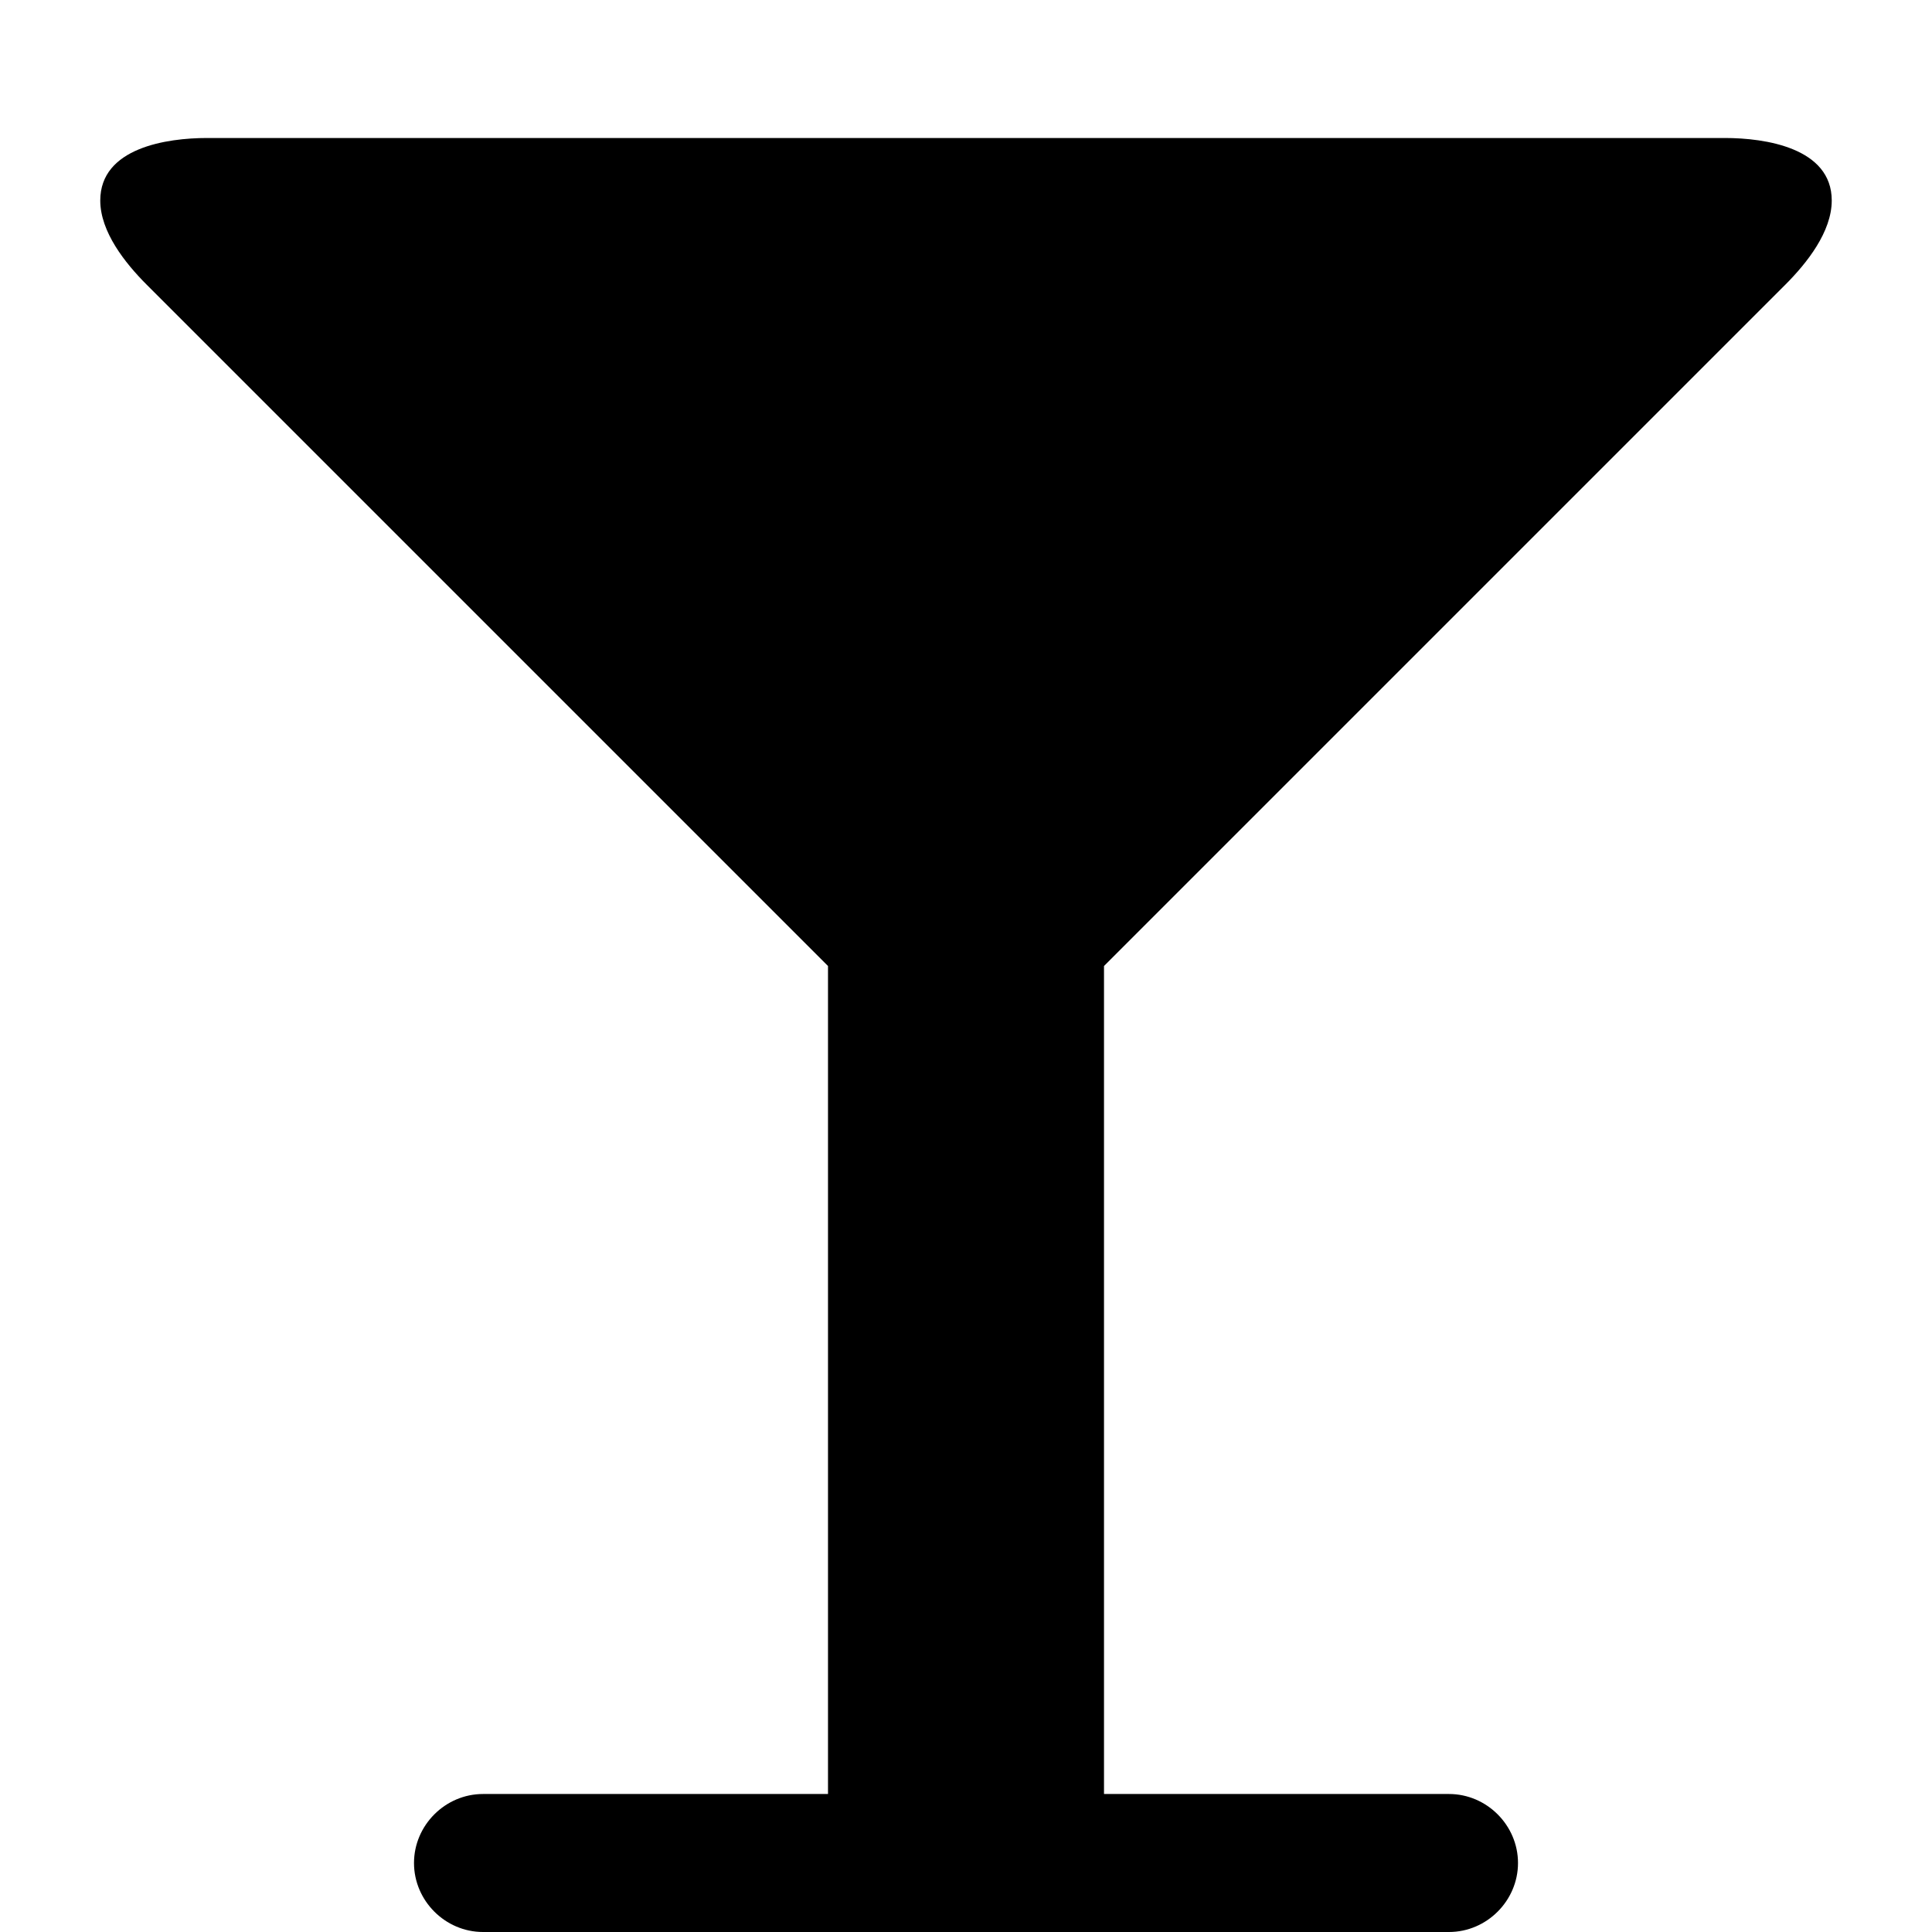 <!-- Generated by IcoMoon.io -->
<svg version="1.1" xmlns="http://www.w3.org/2000/svg" width="28" height="28" viewBox="0 0 28 28">
<title>glass</title>
<path d="M26.547 2.906c0 0.453-0.359 0.906-0.672 1.219l-9.875 9.875v12h5c0.547 0 1 0.453 1 1s-0.453 1-1 1h-14c-0.547 0-1-0.453-1-1s0.453-1 1-1h5v-12l-9.875-9.875c-0.313-0.313-0.672-0.766-0.672-1.219 0-0.766 0.969-0.906 1.547-0.906h22c0.578 0 1.547 0.141 1.547 0.906z"></path>
</svg>
